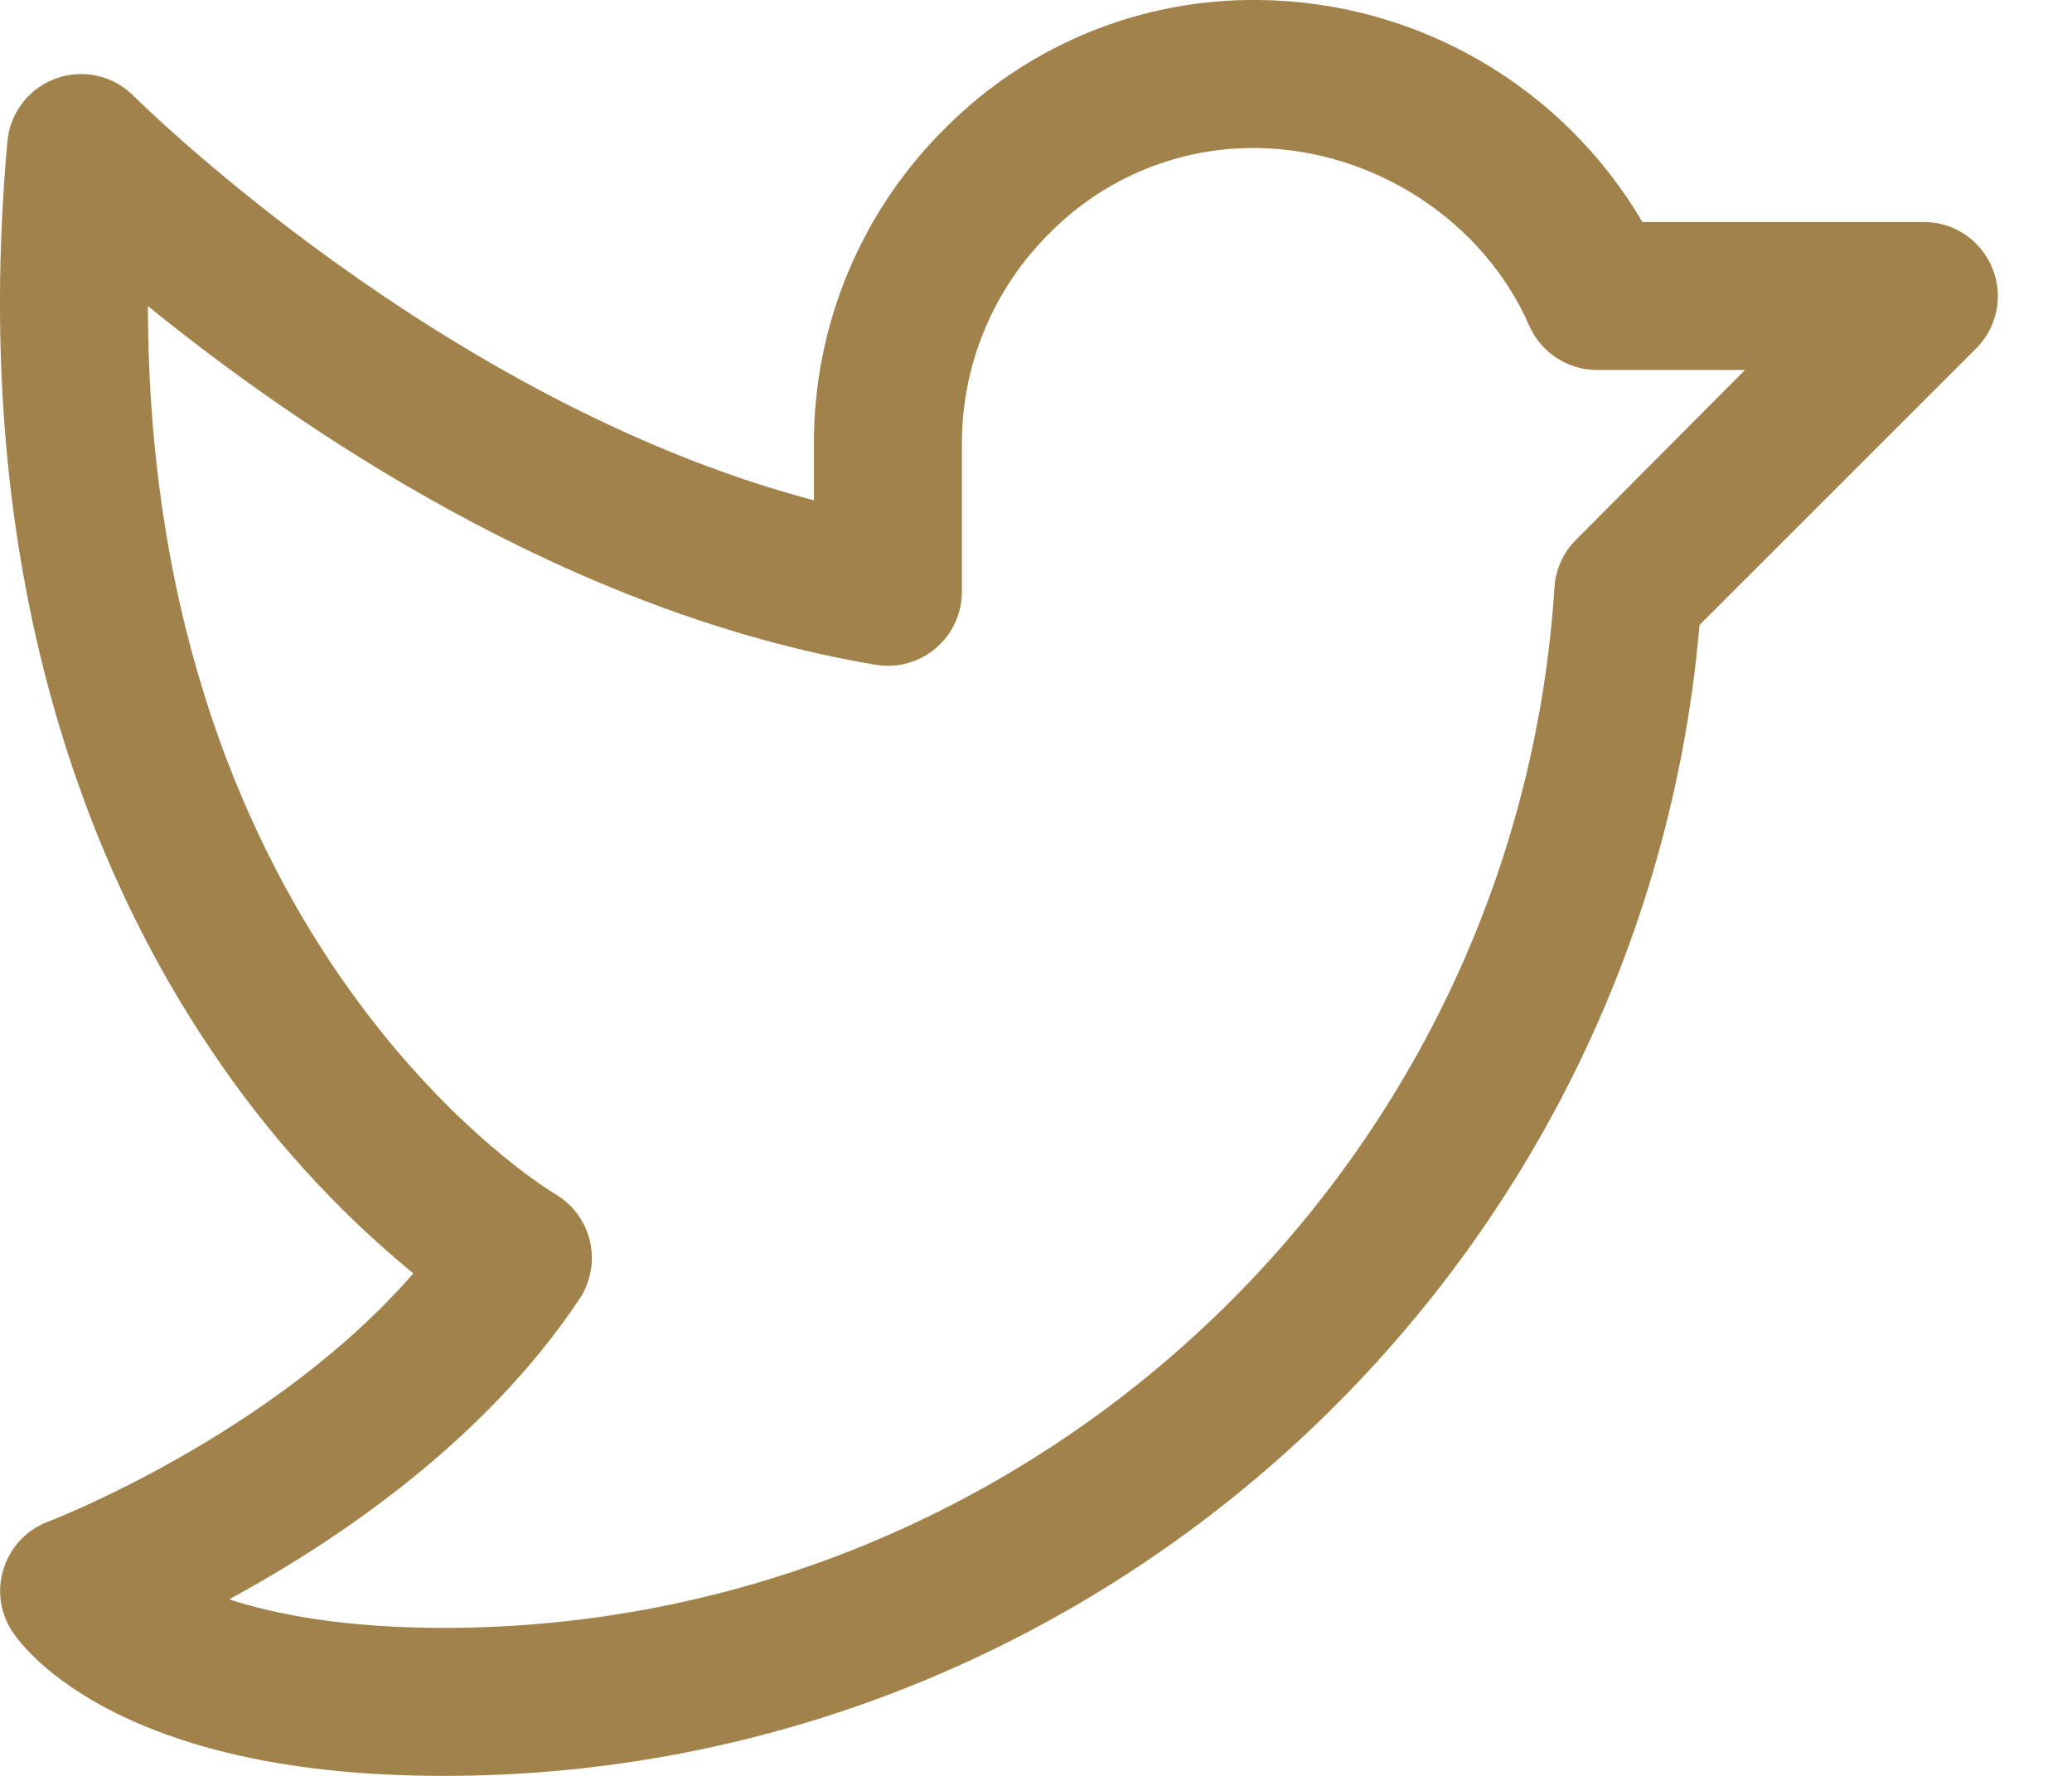 <svg width="21" height="18" viewBox="0 0 21 18" fill="none" xmlns="http://www.w3.org/2000/svg">
<path fill-rule="evenodd" clip-rule="evenodd" d="M20.191 2.714C20.075 2.433 19.802 2.25 19.498 2.25H16.646C15.835 0.87 14.359 0.016 12.758 0C11.573 -0.015 10.433 0.448 9.594 1.285C8.731 2.132 8.246 3.291 8.249 4.5V5.071C4.475 4.076 1.387 1.005 1.355 0.973C1.149 0.765 0.842 0.696 0.568 0.795C0.293 0.894 0.101 1.143 0.075 1.434C-0.329 5.914 0.972 8.912 2.137 10.638C2.706 11.491 3.397 12.256 4.189 12.907C2.761 14.55 0.513 15.414 0.488 15.423C0.274 15.503 0.108 15.677 0.038 15.895C-0.033 16.113 0 16.351 0.127 16.541C0.198 16.646 0.479 17.015 1.166 17.359C2.016 17.784 3.138 18 4.499 18C11.124 18 16.66 12.898 17.225 6.334L20.029 3.531C20.244 3.316 20.308 2.994 20.191 2.714ZM15.973 5.471C15.844 5.6 15.767 5.771 15.755 5.953C15.374 11.867 10.431 16.5 4.499 16.5C3.509 16.5 2.811 16.369 2.322 16.211C3.401 15.625 4.906 14.618 5.873 13.166C5.988 12.994 6.026 12.782 5.979 12.58C5.932 12.378 5.803 12.205 5.624 12.101C5.58 12.076 1.507 9.632 1.499 3.102C2.999 4.32 5.741 6.211 8.874 6.738C9.091 6.775 9.314 6.714 9.482 6.572C9.651 6.43 9.748 6.221 9.749 6V4.5C9.747 3.692 10.072 2.917 10.649 2.352C11.202 1.797 11.956 1.49 12.739 1.5C13.926 1.515 15.035 2.239 15.499 3.301C15.619 3.574 15.889 3.75 16.186 3.75H17.686L15.973 5.471Z" fill="#A1824A"/>
</svg>
